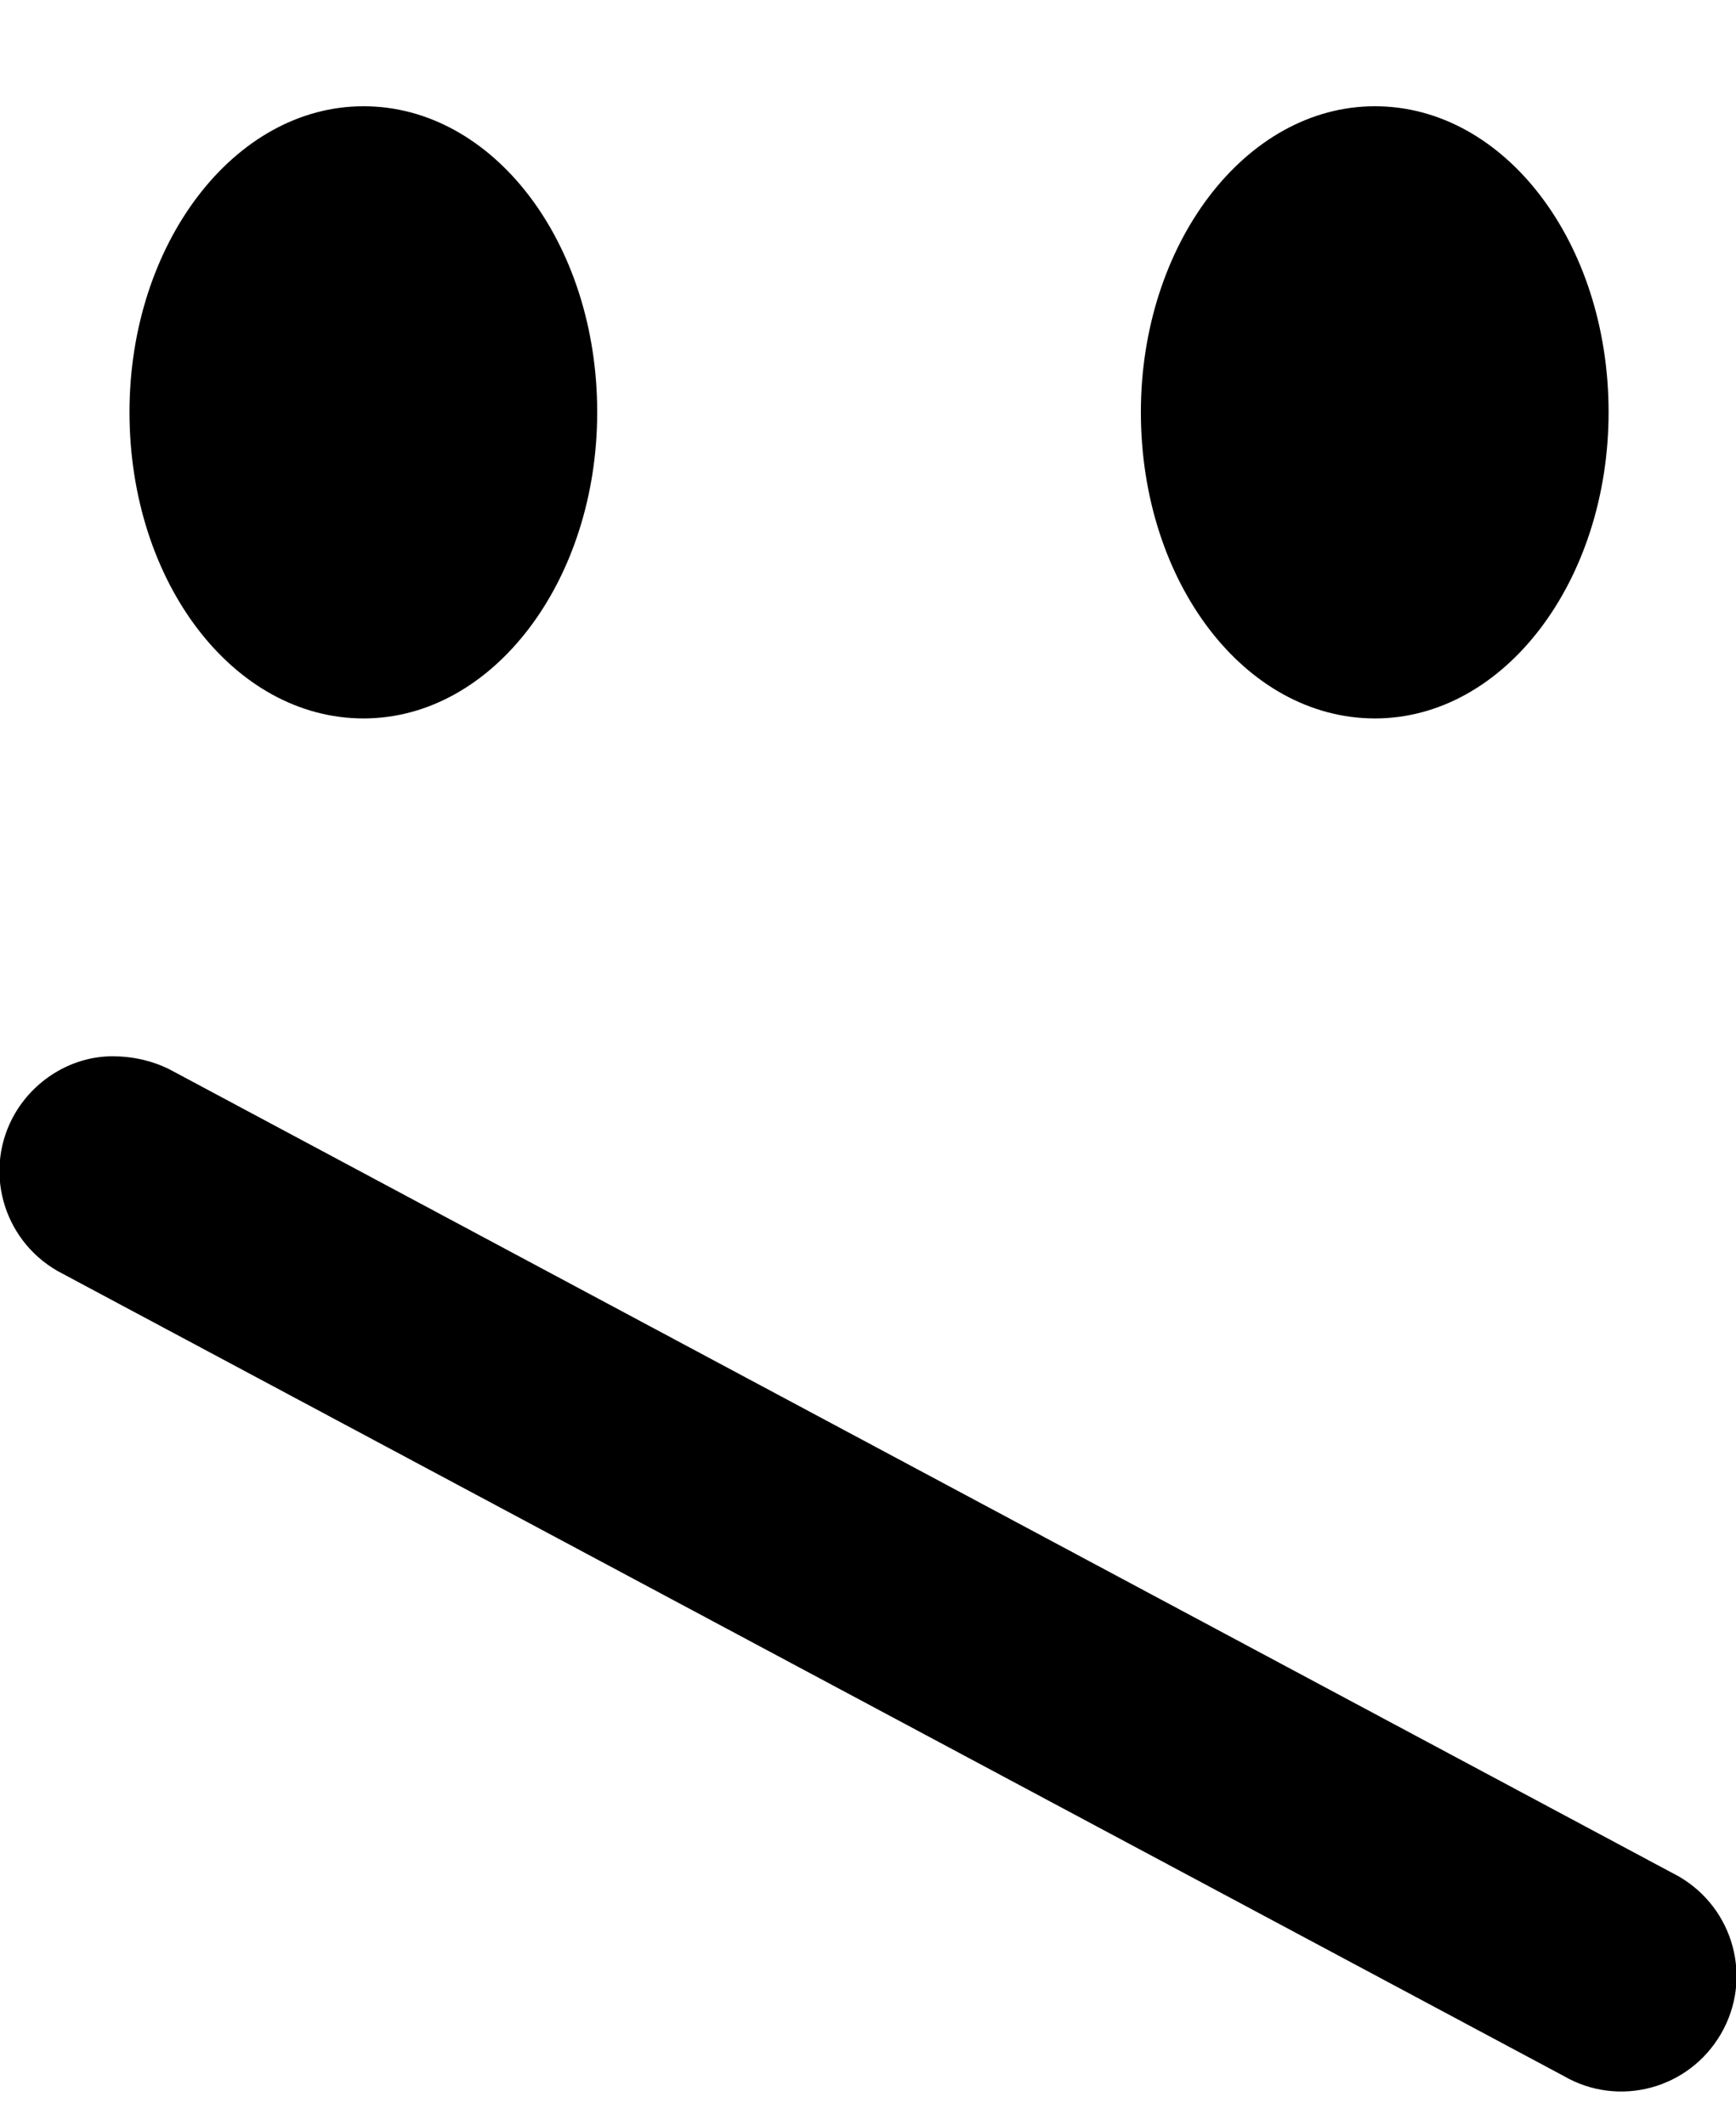 <svg height="512" width="418.3" xmlns="http://www.w3.org/2000/svg"><path d="m87.6 25.6c-31.3 0-56.4 33.3-56.4 73.7 0 41 25.1 73.8 56.4 73.8s56.3-33.3 56.3-73.8c0-40.9-25.1-73.7-56.3-73.7z m243.7 0c-31.3 0-56.4 33.3-56.4 73.7 0 41 25.1 73.8 56.4 73.8s56.3-33.3 56.3-73.8c0-40.9-25.1-73.7-56.3-73.7z m-304.2 228.9c-9.2 0-18.4 5.1-23.5 13.8-7.7 13.3-3.1 30.2 10.2 37.9l363 194c13.3 7.7 30.2 3.1 37.9-10.2s3.1-30.2-10.2-37.9l-363-194.1c-4.6-2.5-9.8-3.5-14.4-3.5z" /></svg>